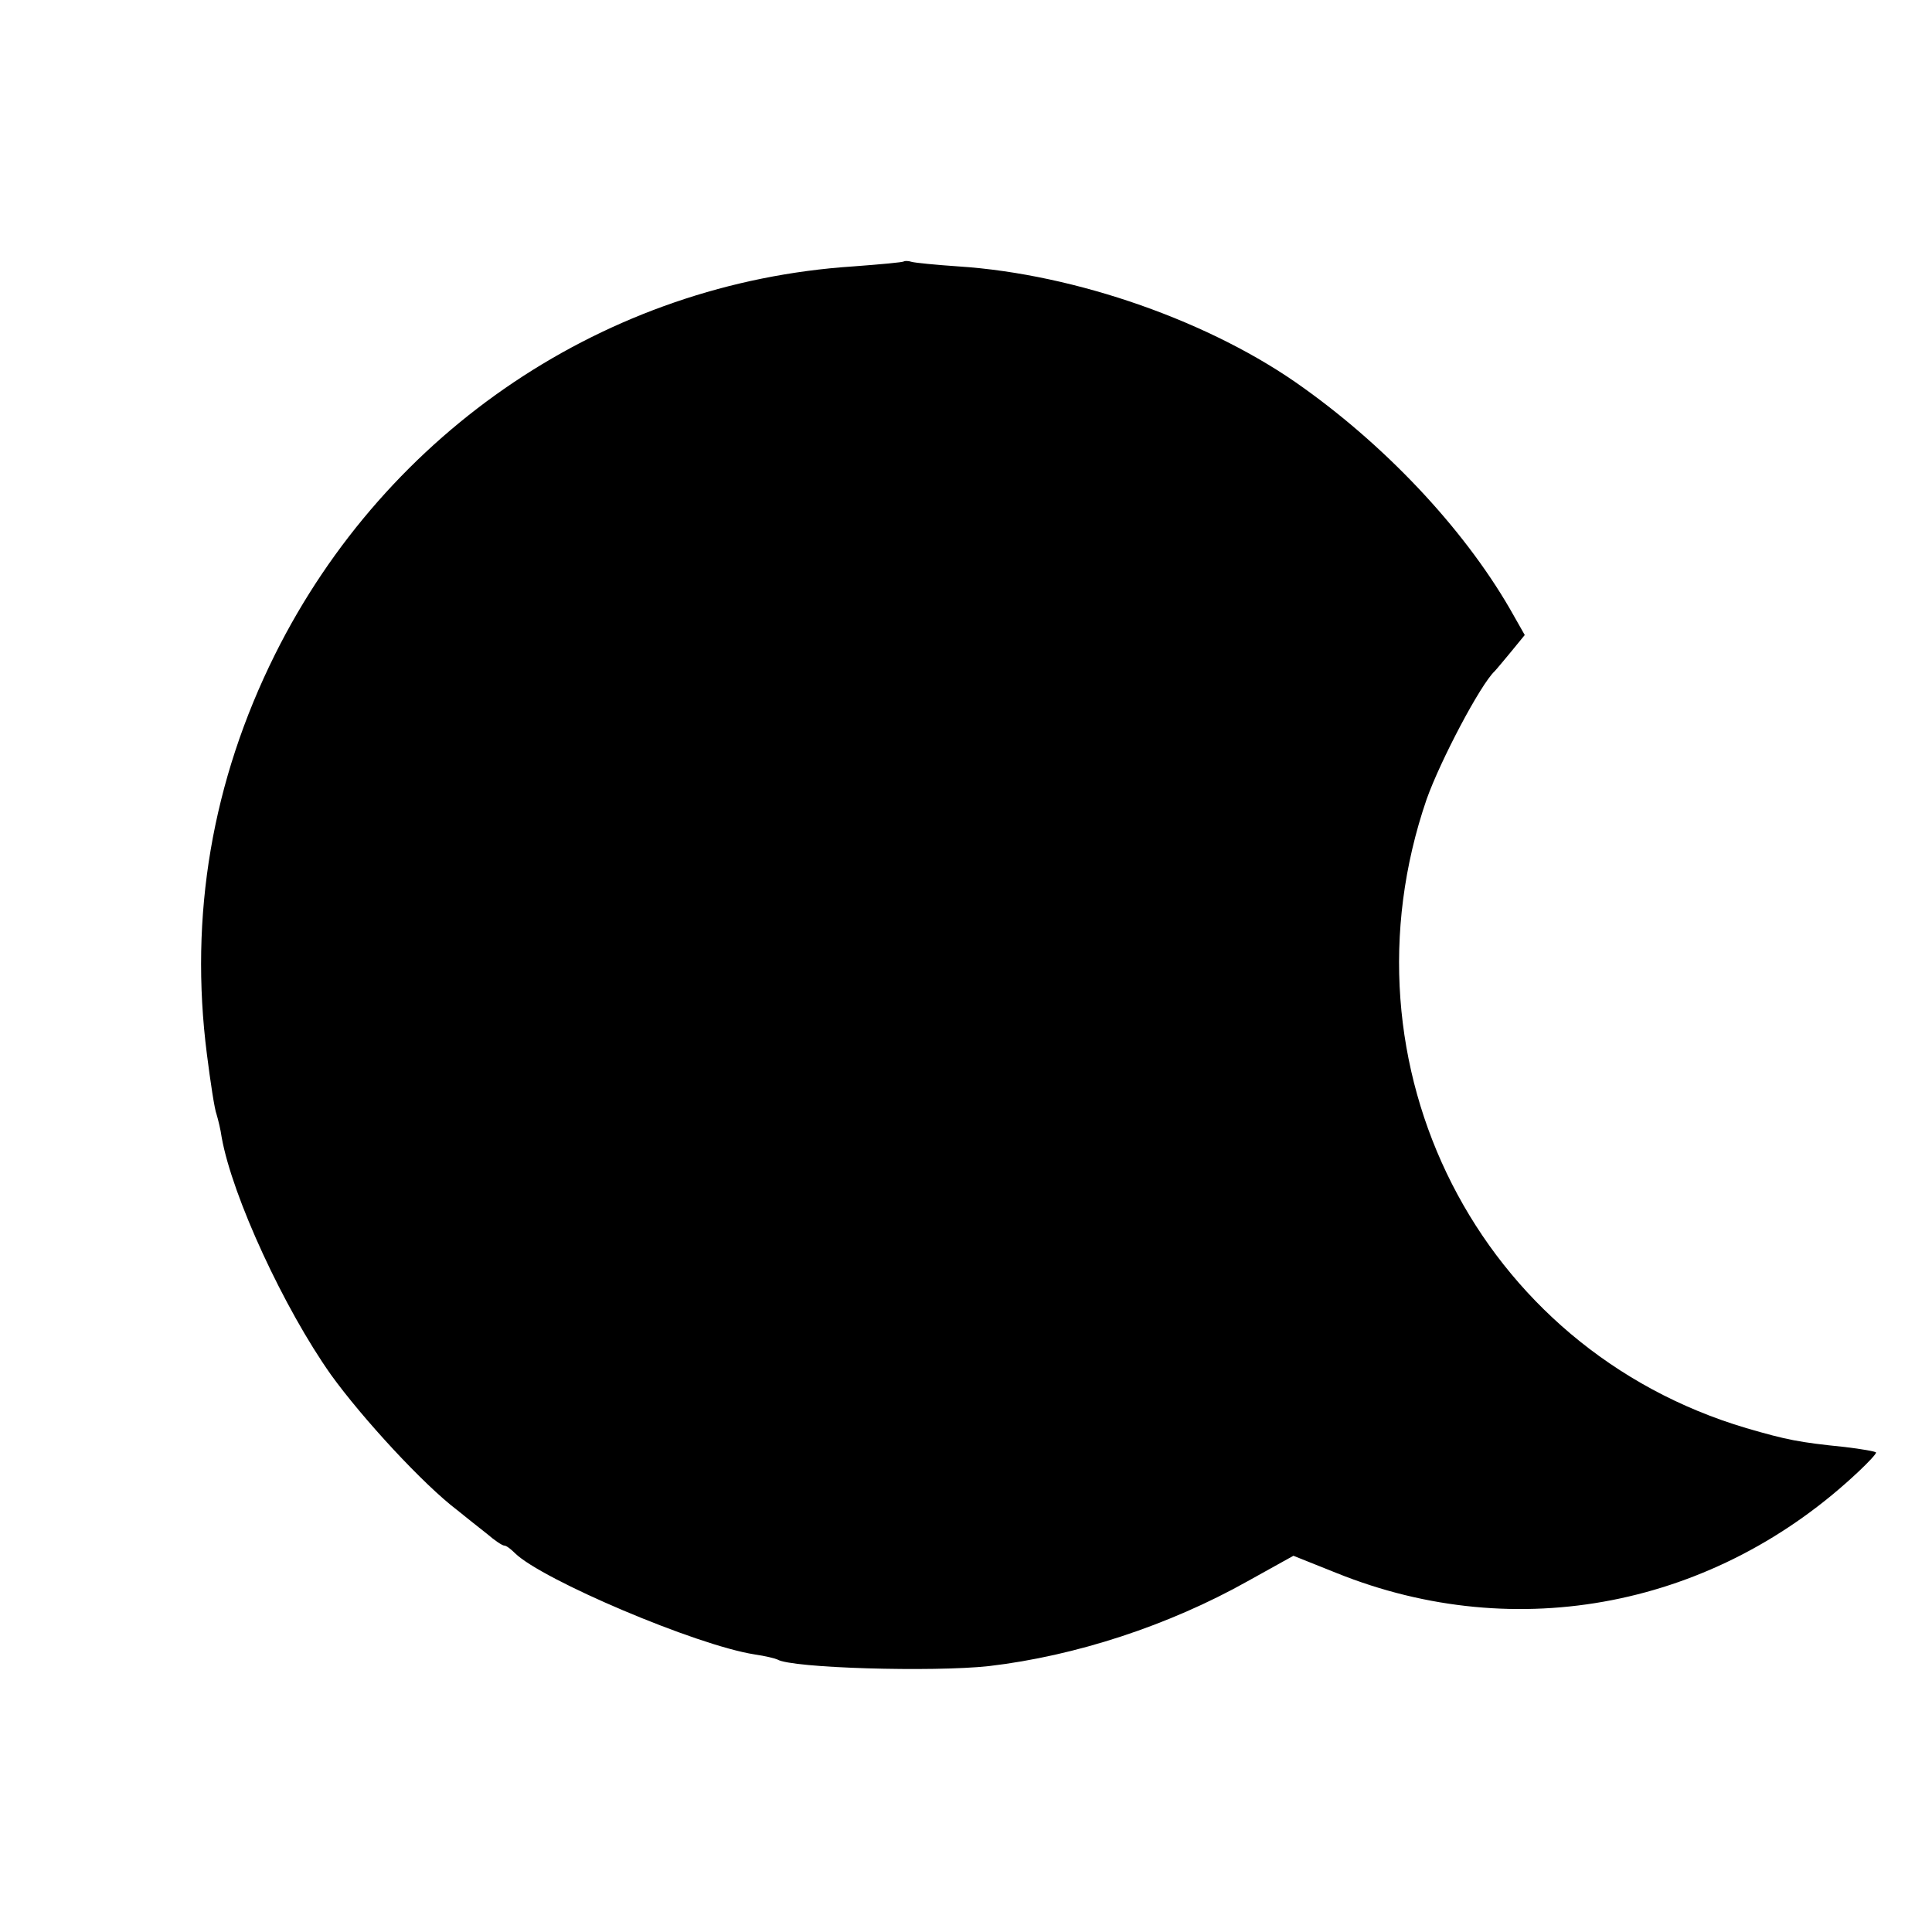<svg version="1" xmlns="http://www.w3.org/2000/svg" width="506.667" height="506.667" viewBox="0 0 380 380"><path d="M177.8 51.4c-.1.2-4.7.6-10 1-48.5 3.2-91.7 32.2-113.7 76.3-12.4 24.9-16.9 51.4-13.4 78.7.7 5.5 1.5 10.8 1.9 11.8.3 1 .8 3 1 4.5 2.1 11.7 12.3 33.7 21.5 46.7C71.3 279 83.3 292 89.9 297c1.7 1.4 4.4 3.5 5.9 4.7 1.5 1.3 3 2.3 3.4 2.3.4 0 1.3.7 2.1 1.5 5.3 5.2 35.6 18.1 47.1 19.9 2.1.3 4.1.8 4.5 1 2.7 1.7 30.6 2.5 41.6 1.3 17.1-2 35.4-8 50.9-16.7l9-5 8.5 3.4c35.5 14.3 74.6 6.6 102.8-20.1 1.8-1.7 3.3-3.3 3.3-3.6 0-.2-2.8-.7-6.2-1.1-8.9-.9-11.4-1.4-19.3-3.7-52.6-15.6-80.9-71.3-62.9-123.7 2.7-7.6 10.6-22.6 13.4-25.2.3-.3 1.7-2 3.2-3.8l2.7-3.3-2.1-3.7c-8.9-16-24.2-32.6-41.4-44.9-18-13-44.8-22.4-67.9-23.9-4.4-.3-8.5-.7-9.2-.9-.6-.2-1.3-.2-1.5-.1z"/></svg>